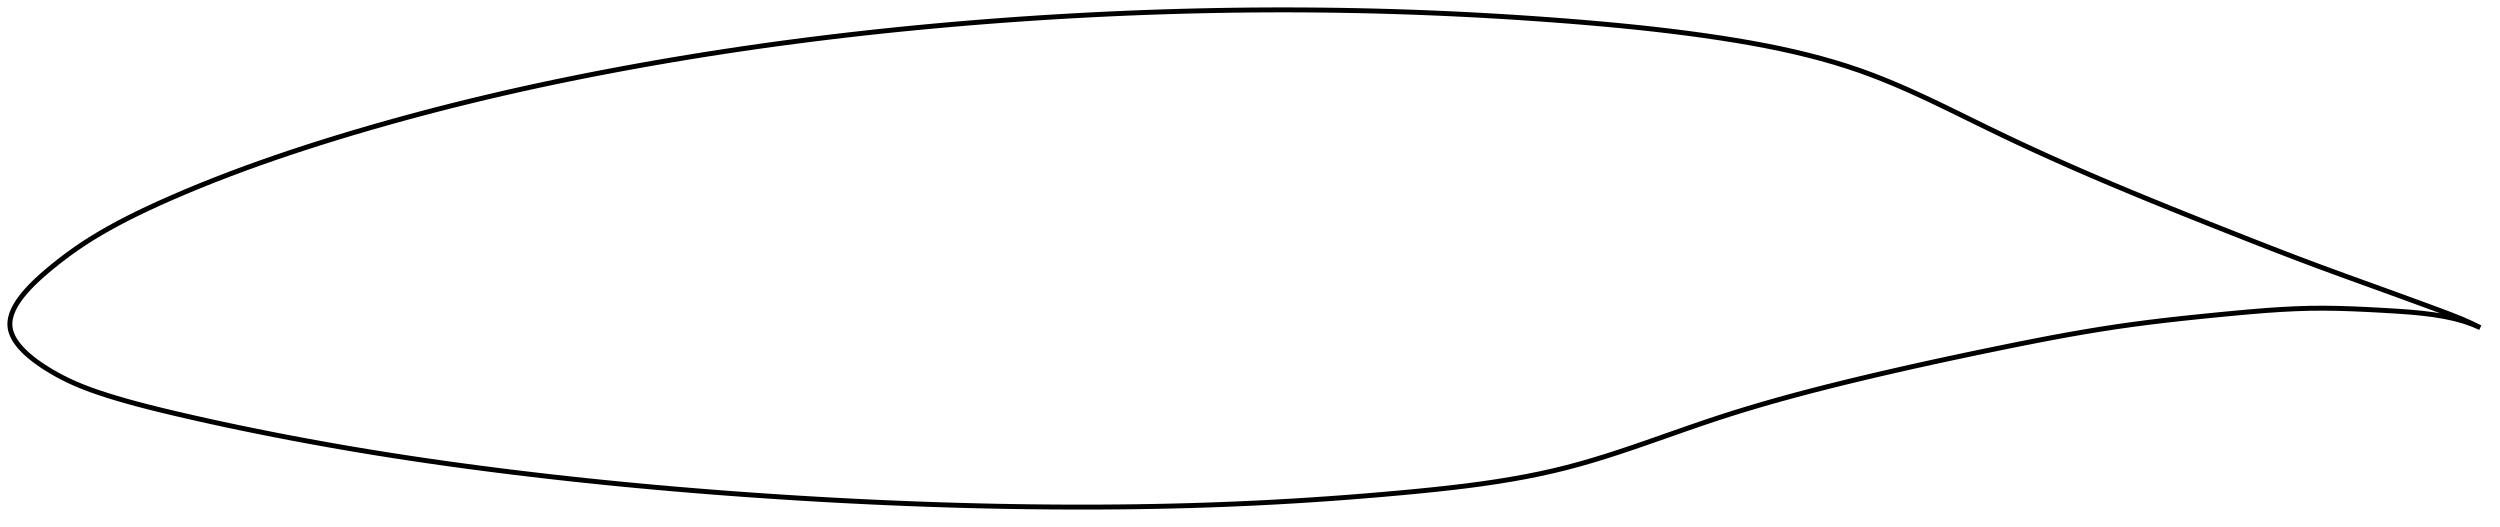 <?xml version="1.0" encoding="utf-8" ?>
<svg baseProfile="full" height="213.289" version="1.1" width="1012.095" xmlns="http://www.w3.org/2000/svg" xmlns:ev="http://www.w3.org/2001/xml-events" xmlns:xlink="http://www.w3.org/1999/xlink"><defs /><polygon fill="none" points="1004.095,132.639 1000.873,131.05 996.867,129.268 992.432,127.483 987.456,125.608 981.915,123.561 975.917,121.362 969.642,119.076 963.241,116.757 956.775,114.422 950.268,112.066 943.733,109.681 937.172,107.254 930.575,104.772 923.924,102.229 917.21,99.628 910.433,96.975 903.604,94.283 896.749,91.567 889.902,88.842 883.095,86.116 876.347,83.391 869.666,80.668 863.052,77.941 856.495,75.202 849.979,72.441 843.492,69.65 837.031,66.823 830.604,63.962 824.227,61.069 817.926,58.154 811.733,55.231 805.682,52.316 799.8,49.439 794.091,46.636 788.55,43.93 783.157,41.337 777.893,38.865 772.732,36.521 767.647,34.305 762.611,32.219 757.593,30.263 752.564,28.439 747.491,26.742 742.349,25.156 737.116,23.67 731.772,22.273 726.296,20.957 720.67,19.714 714.879,18.538 708.91,17.423 702.757,16.366 696.423,15.359 689.923,14.401 683.28,13.492 676.515,12.635 669.653,11.83 662.717,11.076 655.727,10.374 648.7,9.718 641.651,9.107 634.589,8.534 627.517,7.995 620.437,7.49 613.35,7.017 606.257,6.579 599.158,6.174 592.054,5.803 584.947,5.466 577.836,5.164 570.723,4.897 563.608,4.664 556.491,4.467 549.372,4.304 542.252,4.176 535.13,4.083 528.007,4.024 520.883,4.0 513.757,4.01 506.629,4.055 499.499,4.134 492.367,4.247 485.232,4.394 478.094,4.575 470.954,4.789 463.812,5.037 456.668,5.317 449.521,5.63 442.374,5.976 435.226,6.354 428.079,6.764 420.932,7.206 413.787,7.681 406.645,8.188 399.506,8.727 392.372,9.299 385.244,9.904 378.123,10.54 371.01,11.209 363.906,11.91 356.813,12.645 349.731,13.412 342.66,14.213 335.601,15.048 328.552,15.918 321.513,16.822 314.484,17.762 307.461,18.739 300.445,19.752 293.434,20.803 286.428,21.89 279.428,23.015 272.436,24.177 265.455,25.376 258.486,26.611 251.535,27.882 244.606,29.188 237.702,30.53 230.825,31.908 223.976,33.323 217.153,34.776 210.354,36.27 203.574,37.805 196.807,39.384 190.048,41.01 183.293,42.684 176.542,44.406 169.801,46.176 163.08,47.992 156.393,49.85 149.757,51.744 143.193,53.669 136.717,55.622 130.332,57.602 124.031,59.612 117.799,61.66 111.611,63.755 105.436,65.911 99.238,68.144 93.008,70.466 86.794,72.865 80.698,75.305 74.847,77.732 69.359,80.089 64.306,82.337 59.682,84.471 55.425,86.514 51.465,88.492 47.737,90.435 44.181,92.373 40.74,94.34 37.355,96.378 34.015,98.508 30.797,100.683 27.817,102.813 25.148,104.817 22.797,106.657 20.725,108.336 18.893,109.867 17.272,111.269 15.828,112.565 14.535,113.771 13.369,114.905 12.313,115.977 11.353,116.996 10.477,117.971 9.678,118.907 8.948,119.809 8.281,120.681 7.672,121.528 7.118,122.351 6.615,123.153 6.161,123.937 5.753,124.705 5.39,125.457 5.071,126.197 4.794,126.925 4.559,127.642 4.364,128.35 4.211,129.05 4.099,129.743 4.029,130.43 4.0,131.113 4.014,131.791 4.073,132.467 4.177,133.141 4.327,133.815 4.522,134.489 4.762,135.165 5.048,135.844 5.379,136.528 5.756,137.217 6.181,137.912 6.654,138.615 7.179,139.327 7.757,140.05 8.392,140.785 9.086,141.534 9.845,142.3 10.674,143.085 11.579,143.891 12.567,144.722 13.65,145.582 14.839,146.475 16.149,147.406 17.597,148.381 19.205,149.406 20.993,150.486 22.98,151.619 25.195,152.803 27.668,154.031 30.411,155.286 33.412,156.54 36.626,157.767 40.005,158.95 43.538,160.101 47.262,161.243 51.23,162.393 55.504,163.565 60.157,164.778 65.27,166.05 70.906,167.397 77.05,168.821 83.595,170.292 90.373,171.769 97.222,173.215 104.036,174.61 110.791,175.954 117.52,177.254 124.257,178.518 131.027,179.75 137.848,180.954 144.728,182.128 151.668,183.273 158.657,184.387 165.684,185.466 172.738,186.513 179.812,187.525 186.9,188.504 193.996,189.45 201.1,190.365 208.213,191.25 215.334,192.104 222.465,192.93 229.606,193.727 236.759,194.495 243.922,195.236 251.096,195.949 258.281,196.635 265.476,197.295 272.682,197.928 279.897,198.534 287.12,199.115 294.351,199.67 301.587,200.2 308.828,200.706 316.071,201.186 323.315,201.642 330.557,202.073 337.797,202.479 345.034,202.858 352.266,203.212 359.495,203.539 366.72,203.839 373.942,204.113 381.161,204.359 388.38,204.577 395.599,204.767 402.816,204.928 410.031,205.061 417.242,205.163 424.446,205.236 431.641,205.278 438.821,205.289 445.983,205.269 453.122,205.218 460.237,205.134 467.328,205.017 474.397,204.867 481.449,204.683 488.491,204.464 495.531,204.209 502.58,203.917 509.651,203.586 516.756,203.215 523.902,202.803 531.089,202.35 538.308,201.856 545.542,201.323 552.764,200.752 559.94,200.148 567.032,199.515 573.996,198.857 580.795,198.17 587.405,197.445 593.817,196.673 600.037,195.845 606.074,194.954 611.947,193.993 617.672,192.954 623.272,191.83 628.767,190.611 634.181,189.287 639.539,187.85 644.87,186.309 650.199,184.671 655.549,182.945 660.941,181.14 666.394,179.266 671.928,177.333 677.557,175.355 683.296,173.347 689.156,171.329 695.143,169.325 701.258,167.358 707.49,165.436 713.829,163.56 720.264,161.729 726.785,159.943 733.385,158.199 740.059,156.492 746.802,154.819 753.616,153.173 760.505,151.549 767.471,149.942 774.515,148.352 781.624,146.78 788.782,145.229 795.958,143.702 803.115,142.205 810.21,140.744 817.199,139.33 824.054,137.975 830.774,136.689 837.375,135.476 843.883,134.336 850.339,133.27 856.793,132.276 863.306,131.352 869.938,130.487 876.726,129.669 883.668,128.892 890.716,128.153 897.764,127.45 904.665,126.788 911.286,126.188 917.593,125.68 923.619,125.275 929.436,124.982 935.132,124.809 940.81,124.767 946.575,124.848 952.479,125.035 958.494,125.306 964.492,125.629 970.266,125.969 975.651,126.356 980.614,126.827 985.196,127.405 989.46,128.106 993.459,128.954 997.257,129.991 1000.931,131.272 1004.095,132.639" stroke="black" stroke-width="2.0" /></svg>
